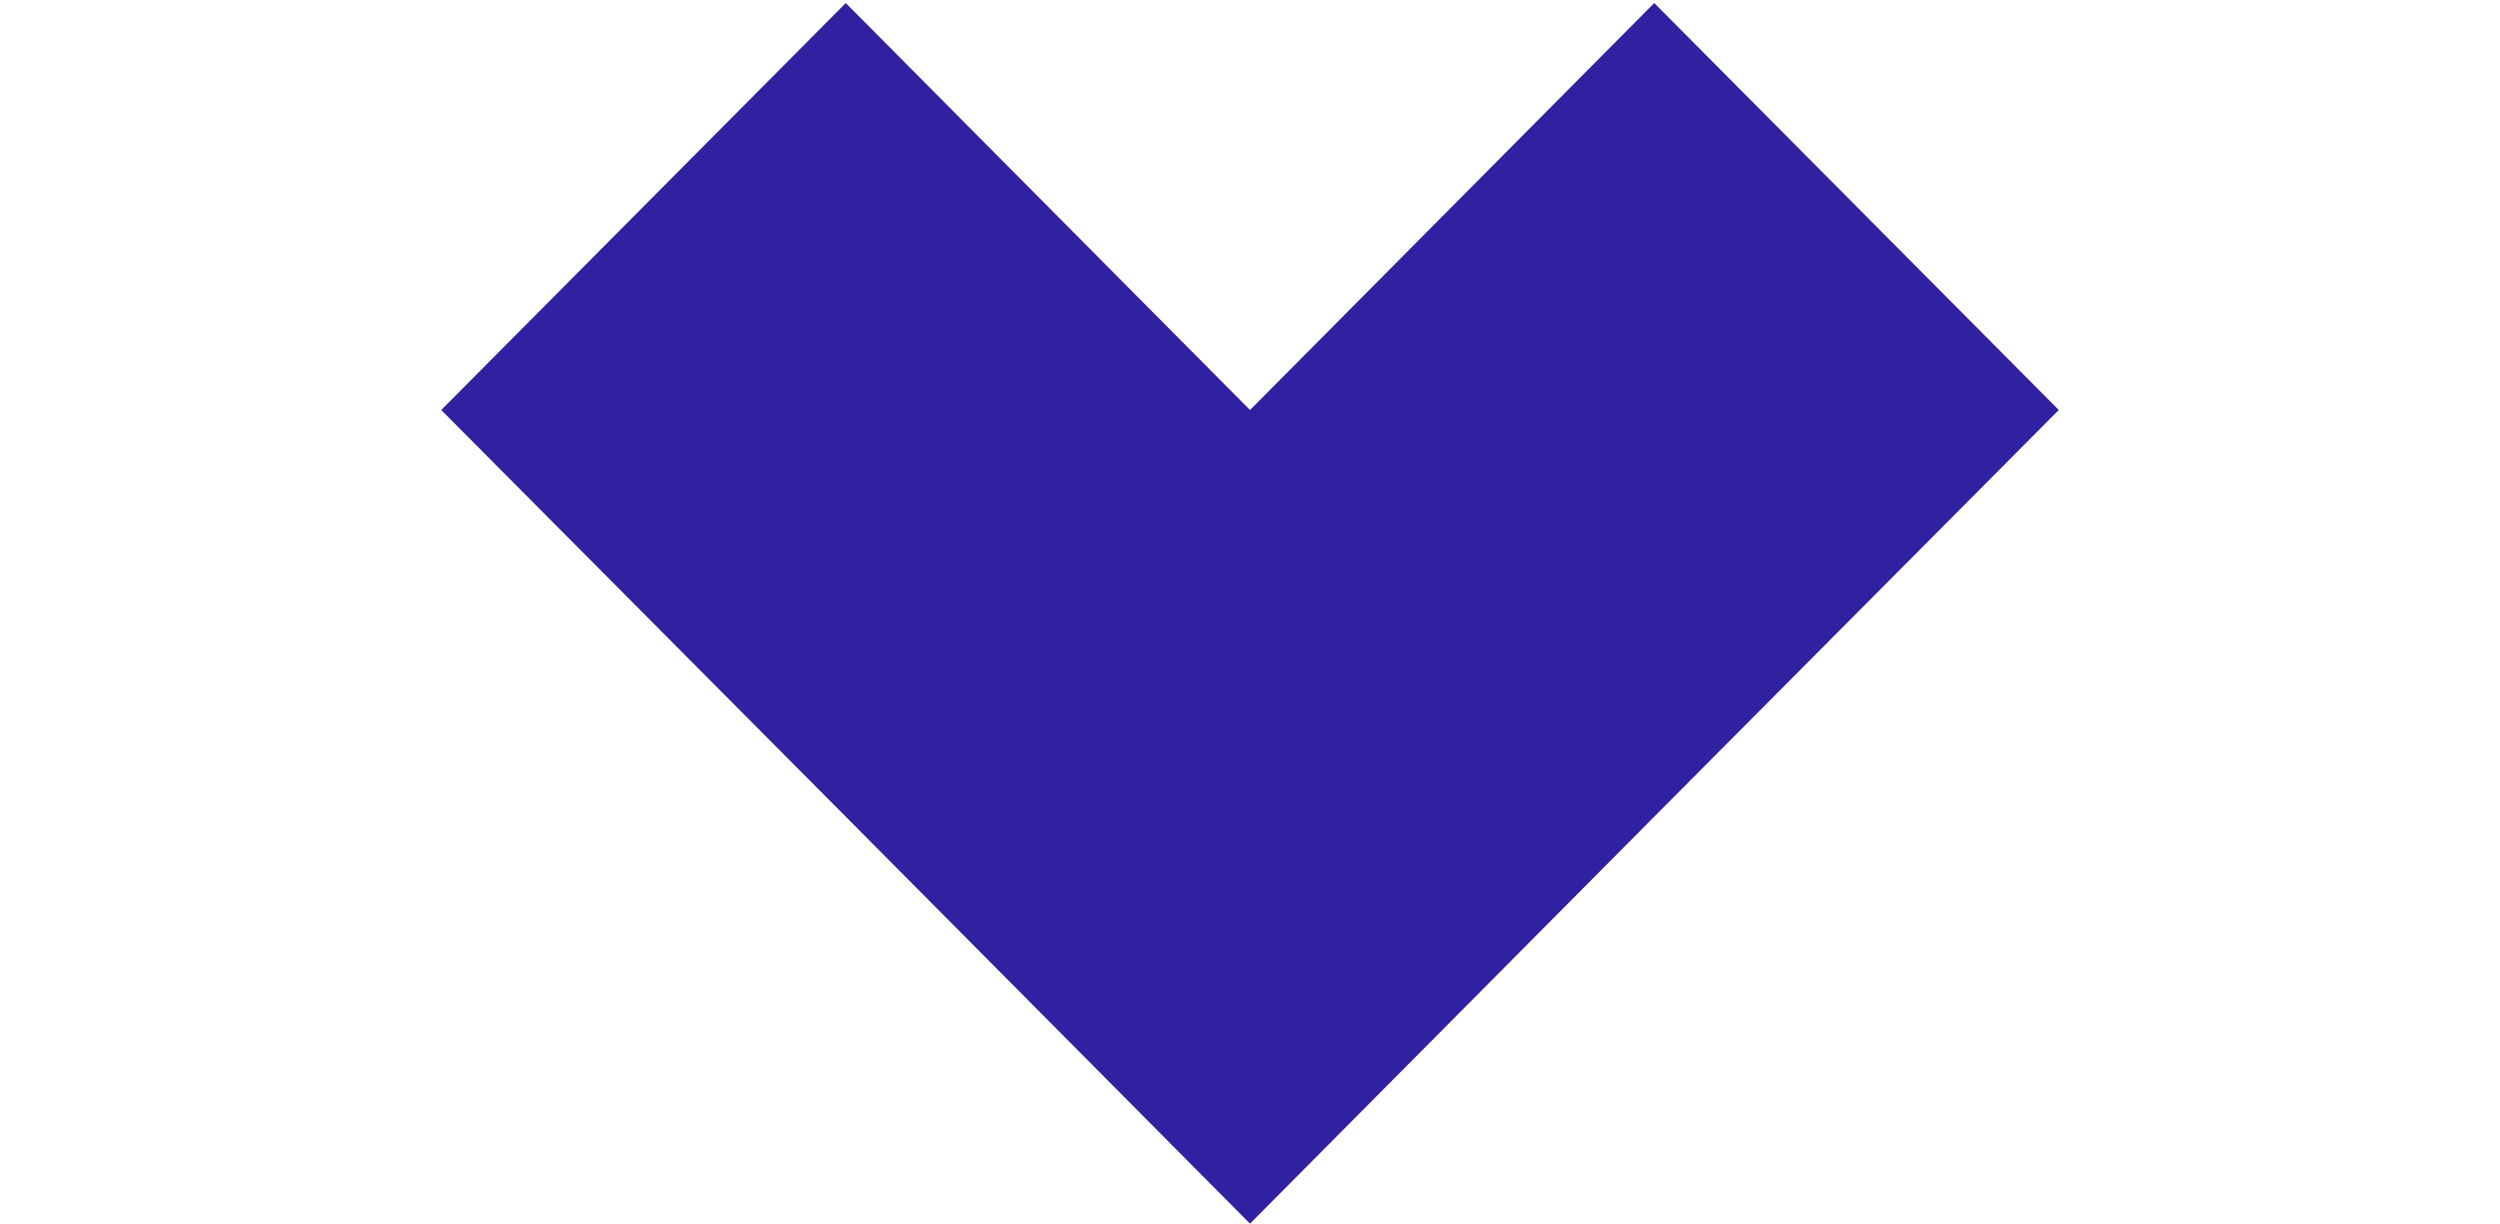 <svg xmlns="http://www.w3.org/2000/svg" xmlns:xlink="http://www.w3.org/1999/xlink" id="Layer_1" x="0" y="0" version="1.1" viewBox="0 0 825 403.8" xml:space="preserve" style="enable-background:new 0 0 825 403.8"><style type="text/css">.st0{fill:#3021a0}</style><g><polygon points="412.5 403.8 279.1 269.5 145.6 135.3 279.1 1 412.5 135.3 545.9 1 679.4 135.3 545.9 269.5" class="st0"/></g></svg>